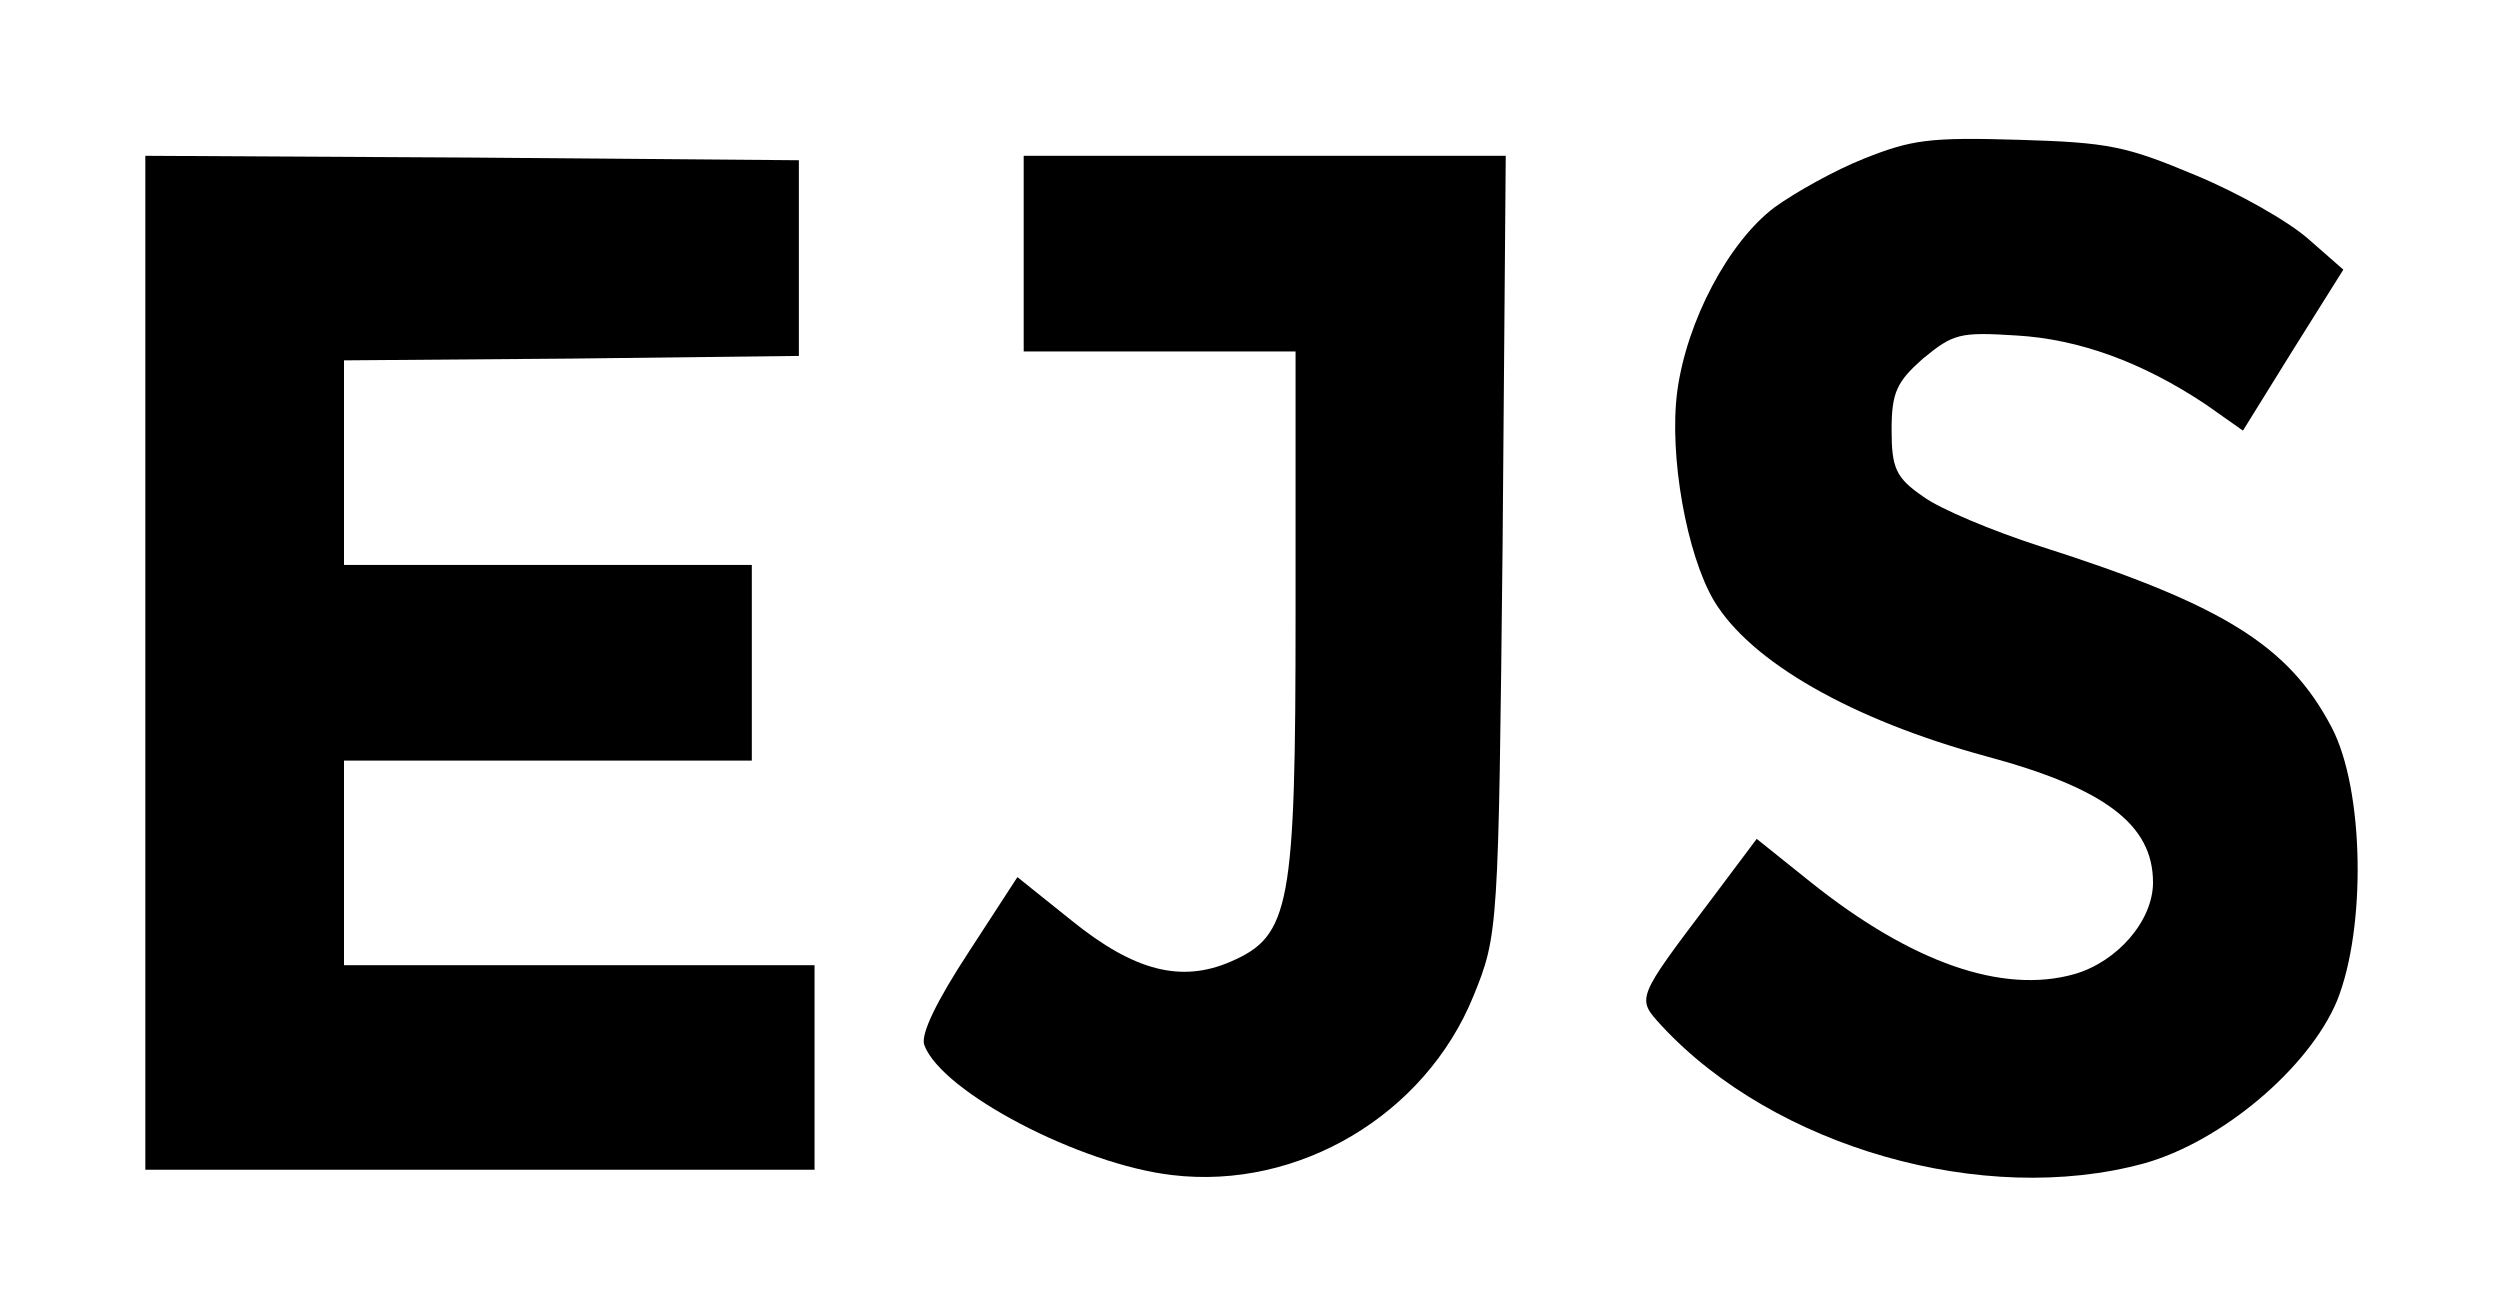 <?xml version="1.0" encoding="UTF-8" standalone="no"?>
<svg
   xmlns:dc="http://purl.org/dc/elements/1.1/"
   xmlns:cc="http://creativecommons.org/ns#"
   xmlns:rdf="http://www.w3.org/1999/02/22-rdf-syntax-ns#"
   xmlns:svg="http://www.w3.org/2000/svg"
   xmlns="http://www.w3.org/2000/svg"
   xmlns:sodipodi="http://sodipodi.sourceforge.net/DTD/sodipodi-0.dtd"
   xmlns:inkscape="http://www.inkscape.org/namespaces/inkscape"
   version="1.0"
   width="208pt"
   height="109pt"
   viewBox="0 0 208 109"
   preserveAspectRatio="xMidYMid meet"
   id="svg10"
   sodipodi:docname="Ejs.svg"
   inkscape:version="1.0.2-2 (e86c870879, 2021-01-15)">
  <defs
     id="defs14" />
  <sodipodi:namedview
     pagecolor="#ffffff"
     bordercolor="#666666"
     borderopacity="1"
     objecttolerance="10"
     gridtolerance="10"
     guidetolerance="10"
     inkscape:pageopacity="0"
     inkscape:pageshadow="2"
     inkscape:window-width="1682"
     inkscape:window-height="833"
     id="namedview12"
     showgrid="false"
     inkscape:zoom="2.7099867"
     inkscape:cx="116.41024"
     inkscape:cy="67.089871"
     inkscape:window-x="0"
     inkscape:window-y="0"
     inkscape:window-maximized="0"
     inkscape:current-layer="svg10"
     inkscape:document-rotation="0" />
  <g
     transform="matrix(0.087,0,0,-0.074,-29.669,103.982)"
     fill="#000000"
     stroke="none"
     id="g8">
    <path
       d="m 2124,1227 c -28,-13 -66,-38 -86,-55 -44,-39 -84,-128 -93,-207 -8,-72 9,-183 35,-235 35,-69 132,-134 260,-175 114,-36 160,-77 160,-142 0,-43 -34,-89 -75,-103 -69,-23 -156,13 -252,103 l -52,49 -44,-69 c -72,-112 -71,-110 -47,-141 108,-137 308,-204 461,-155 74,24 158,107 185,183 28,82 26,237 -5,307 -41,92 -103,138 -279,204 -45,17 -96,42 -112,56 -26,21 -30,32 -30,75 0,42 5,54 30,80 29,28 35,30 89,26 60,-4 121,-30 182,-78 l 35,-29 48,91 48,90 -33,34 c -19,20 -67,52 -108,72 -67,33 -83,37 -170,40 -85,3 -102,0 -147,-21 z"
       id="path2" />
    <path
       d="M 480,660 V 90 h 320 320 V 205 320 H 895 670 v 115 115 h 195 195 V 660 770 H 865 670 v 115 115 l 218,2 217,3 v 110 110 l -312,3 -313,2 z"
       id="path4" />
    <path
       d="m 1320,1120 v -110 h 130 130 V 715 c 0,-329 -5,-362 -62,-391 -47,-24 -92,-11 -152,46 l -52,49 -47,-85 c -30,-54 -46,-92 -42,-104 17,-53 149,-134 237,-146 121,-17 242,68 288,201 24,69 24,75 28,508 l 3,437 h -230 -231 z"
       id="path6" />
  </g>
</svg>
